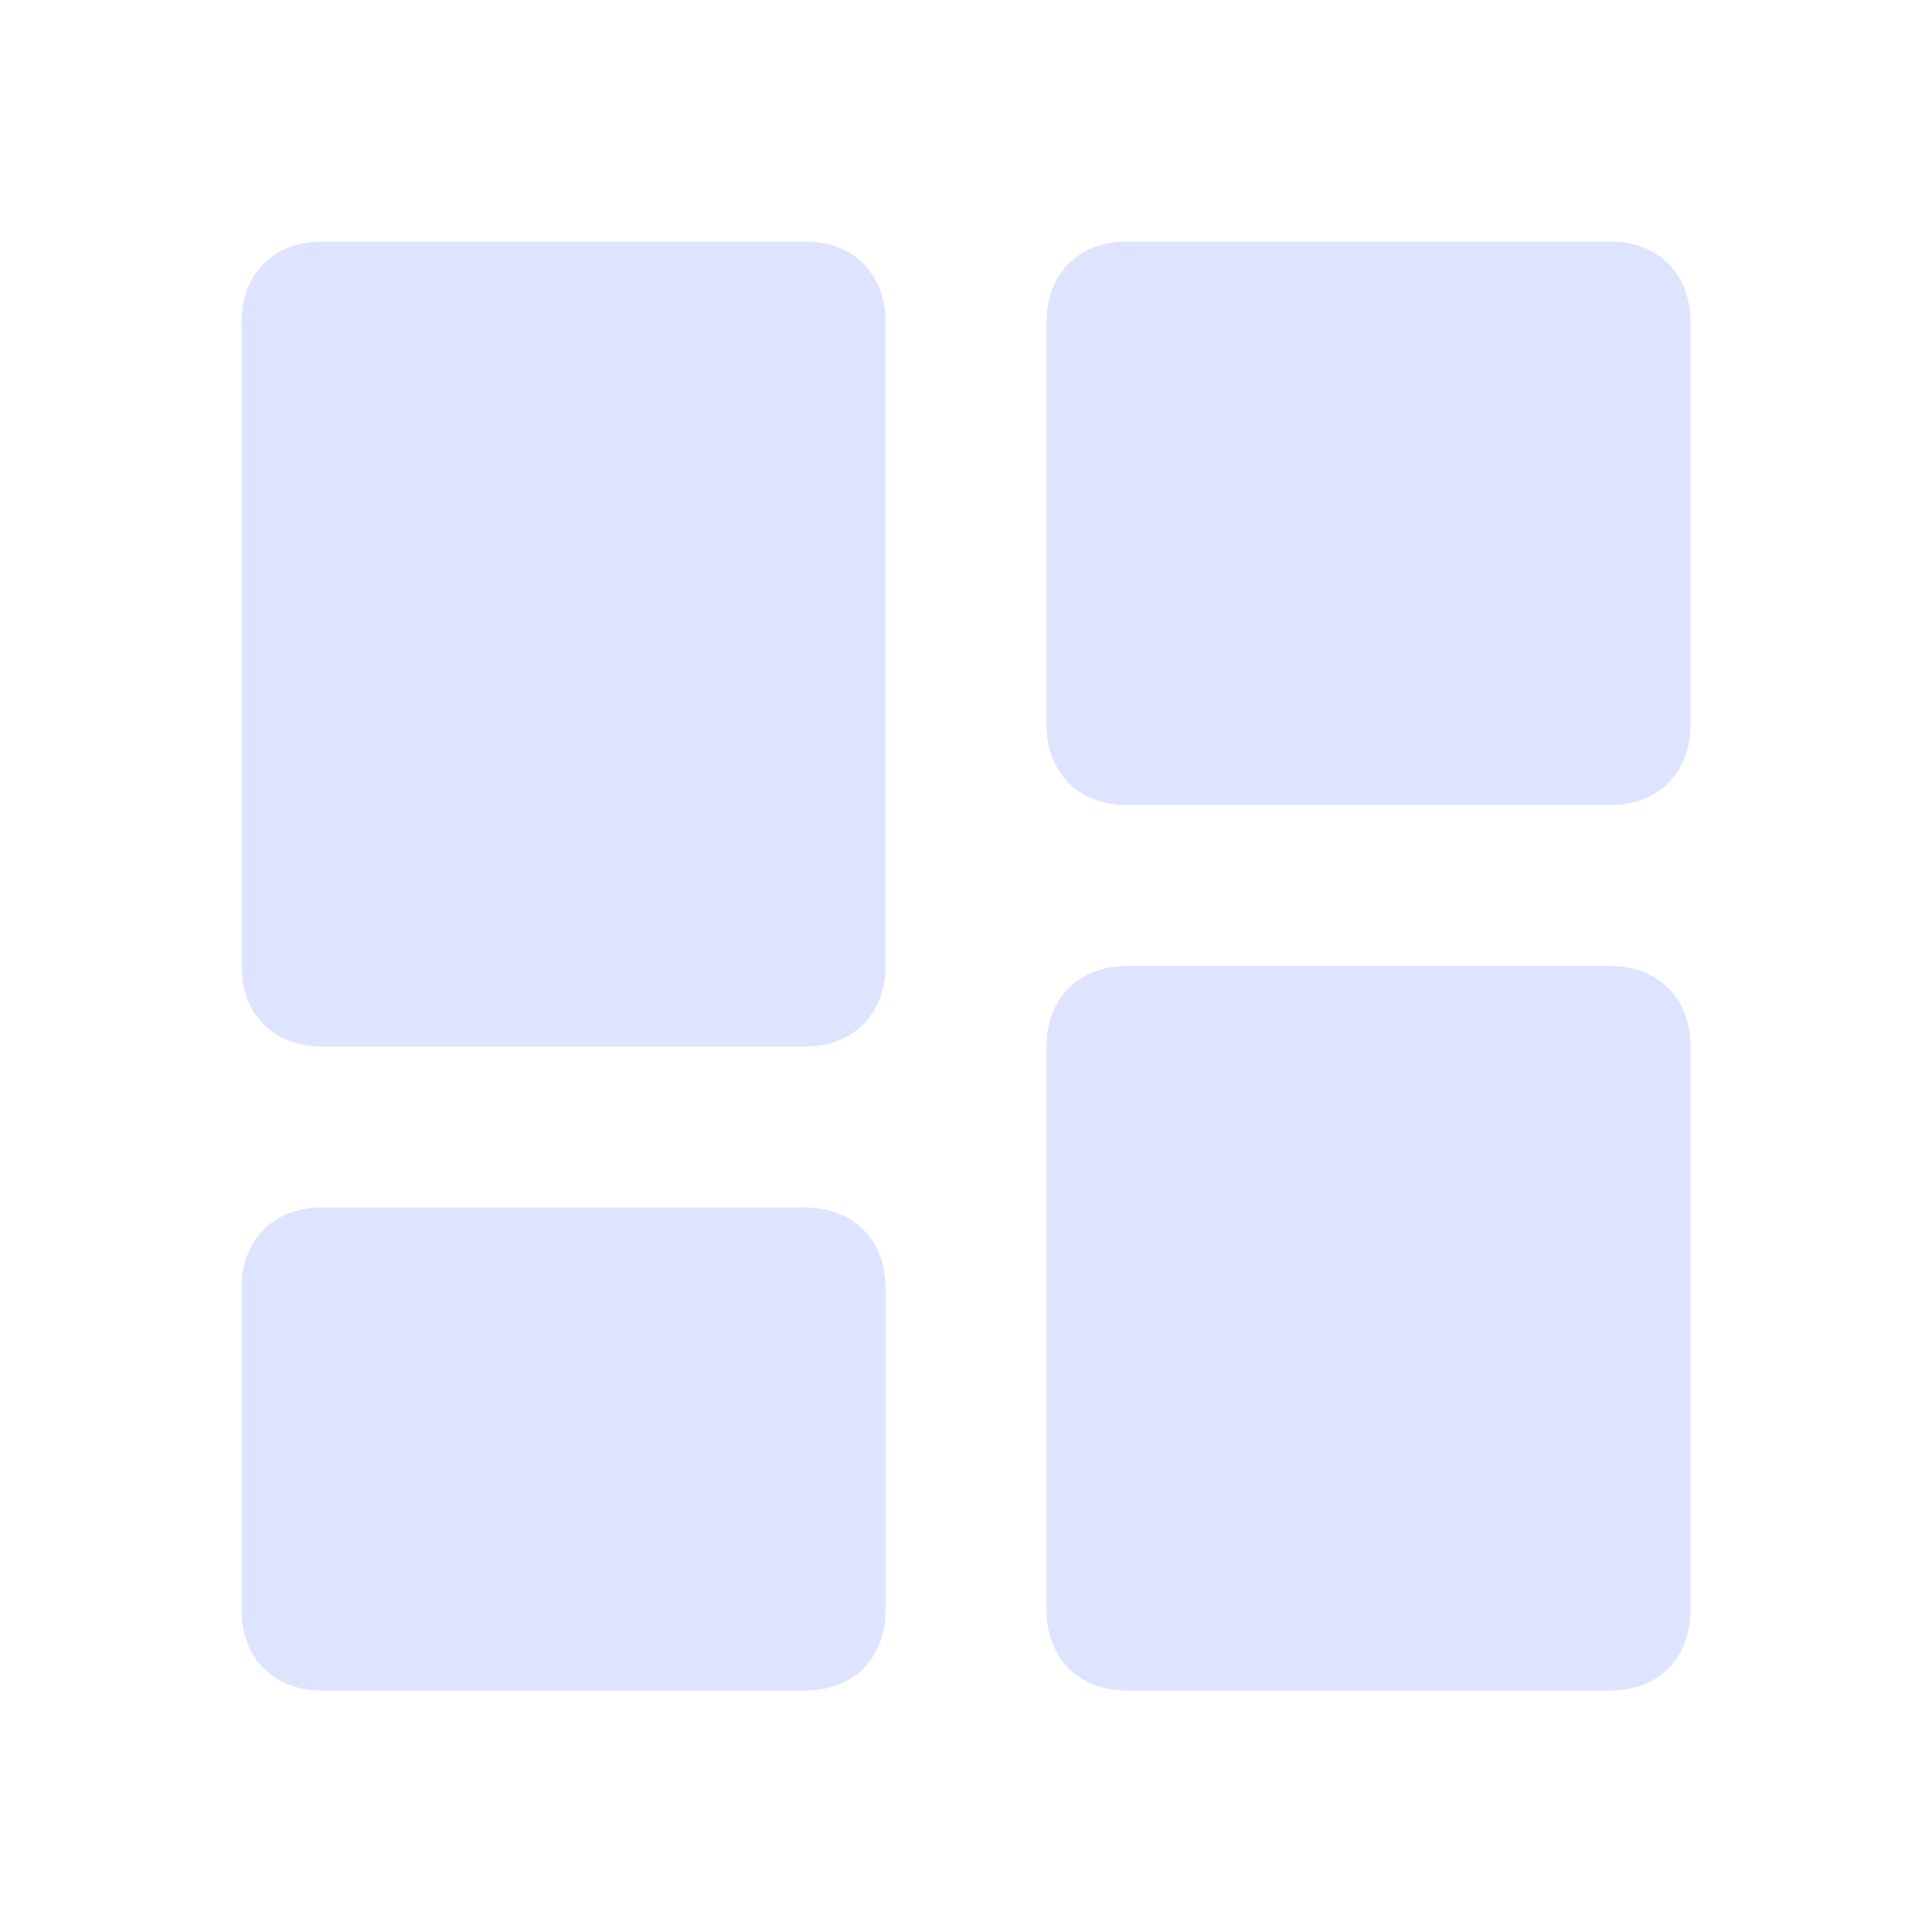 <?xml version="1.0" encoding="utf-8"?>
<!-- Generator: Adobe Illustrator 24.0.0, SVG Export Plug-In . SVG Version: 6.00 Build 0)  -->
<svg version="1.1" id="Layer_1" xmlns="http://www.w3.org/2000/svg" xmlns:xlink="http://www.w3.org/1999/xlink" x="0px" y="0px"
	 viewBox="0 0 24 24" style="enable-background:new 0 0 24 24;" xml:space="preserve">
<style type="text/css">
	.st0{fill:#DEE4FF;}
</style>
<path class="st0" d="M4,13h6c0.6,0,1-0.4,1-1V4c0-0.6-0.4-1-1-1H4C3.4,3,3,3.4,3,4v8C3,12.6,3.4,13,4,13z M3,20c0,0.6,0.4,1,1,1h6
	c0.6,0,1-0.4,1-1v-4c0-0.6-0.4-1-1-1H4c-0.6,0-1,0.4-1,1V20z M13,20c0,0.6,0.4,1,1,1h6c0.6,0,1-0.4,1-1v-7c0-0.6-0.4-1-1-1h-6
	c-0.6,0-1,0.4-1,1V20z M14,10h6c0.6,0,1-0.4,1-1V4c0-0.6-0.4-1-1-1h-6c-0.6,0-1,0.4-1,1v5C13,9.6,13.4,10,14,10z"/>
</svg>
